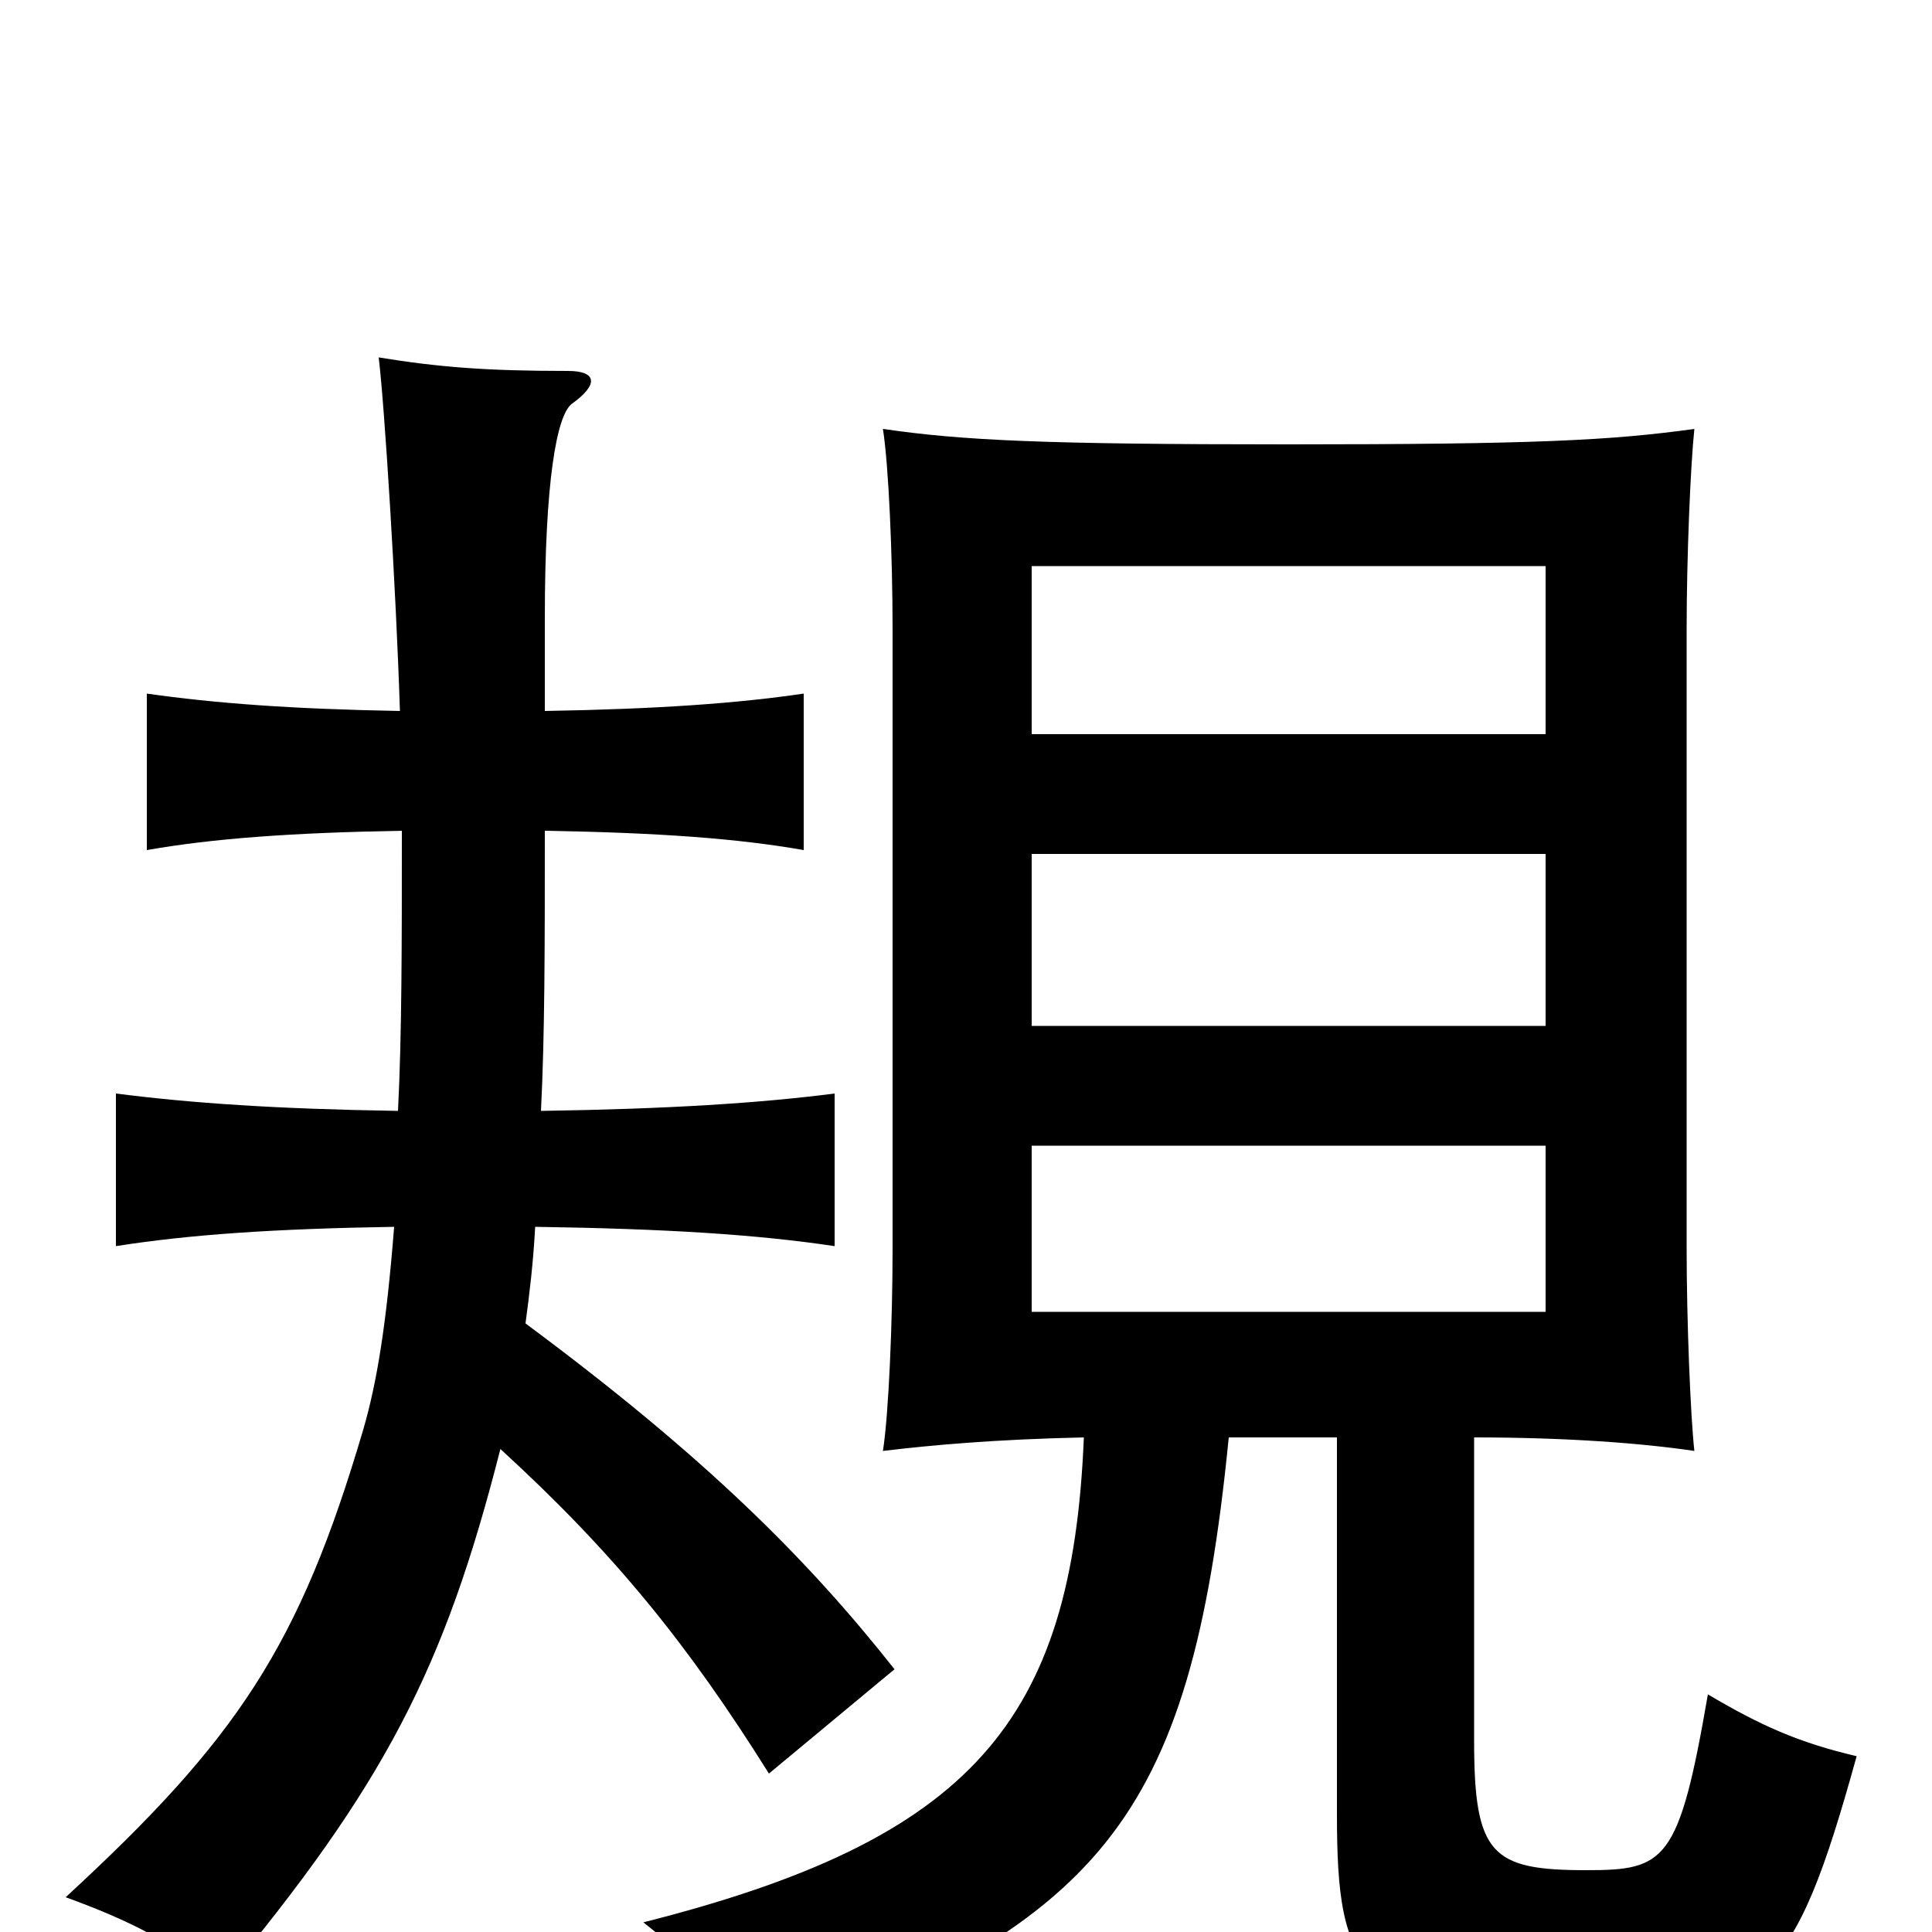 <svg xmlns="http://www.w3.org/2000/svg" viewBox="0 -1000 1000 1000">
	<path fill="#000000" d="M800 -321H534V-407H800ZM800 -469H534V-558H800ZM800 -620H534V-707H800ZM763 -256C811 -256 850 -253 877 -249C875 -267 873 -316 873 -354V-674C873 -712 875 -759 877 -778C834 -772 794 -770 667 -770C540 -770 498 -772 457 -778C460 -759 462 -712 462 -674V-354C462 -316 460 -268 457 -249C482 -252 515 -255 561 -256C555 -109 503 -48 333 -5C371 25 381 40 389 64C568 -6 616 -53 636 -256H692V-61C692 21 703 42 814 42C913 42 928 28 961 -91C931 -98 911 -107 884 -123C869 -36 862 -32 821 -32C772 -32 763 -40 763 -99ZM208 -570C208 -511 208 -464 206 -425C143 -426 99 -429 60 -434V-355C98 -361 142 -364 204 -365C200 -314 195 -284 188 -260C155 -148 123 -100 34 -18C67 -6 91 6 114 26C199 -76 230 -136 259 -250C318 -196 356 -149 398 -82L463 -136C418 -193 365 -246 272 -315C274 -330 276 -346 277 -365C345 -364 392 -361 432 -355V-434C393 -429 346 -426 280 -425C282 -464 282 -511 282 -570C341 -569 382 -566 416 -560V-641C382 -636 341 -633 282 -632C282 -647 282 -663 282 -680C282 -750 288 -785 296 -791C310 -801 309 -808 294 -808C251 -808 227 -810 196 -815C199 -791 205 -695 207 -632C151 -633 111 -636 76 -641V-560C110 -566 151 -569 208 -570Z"/>
</svg>
